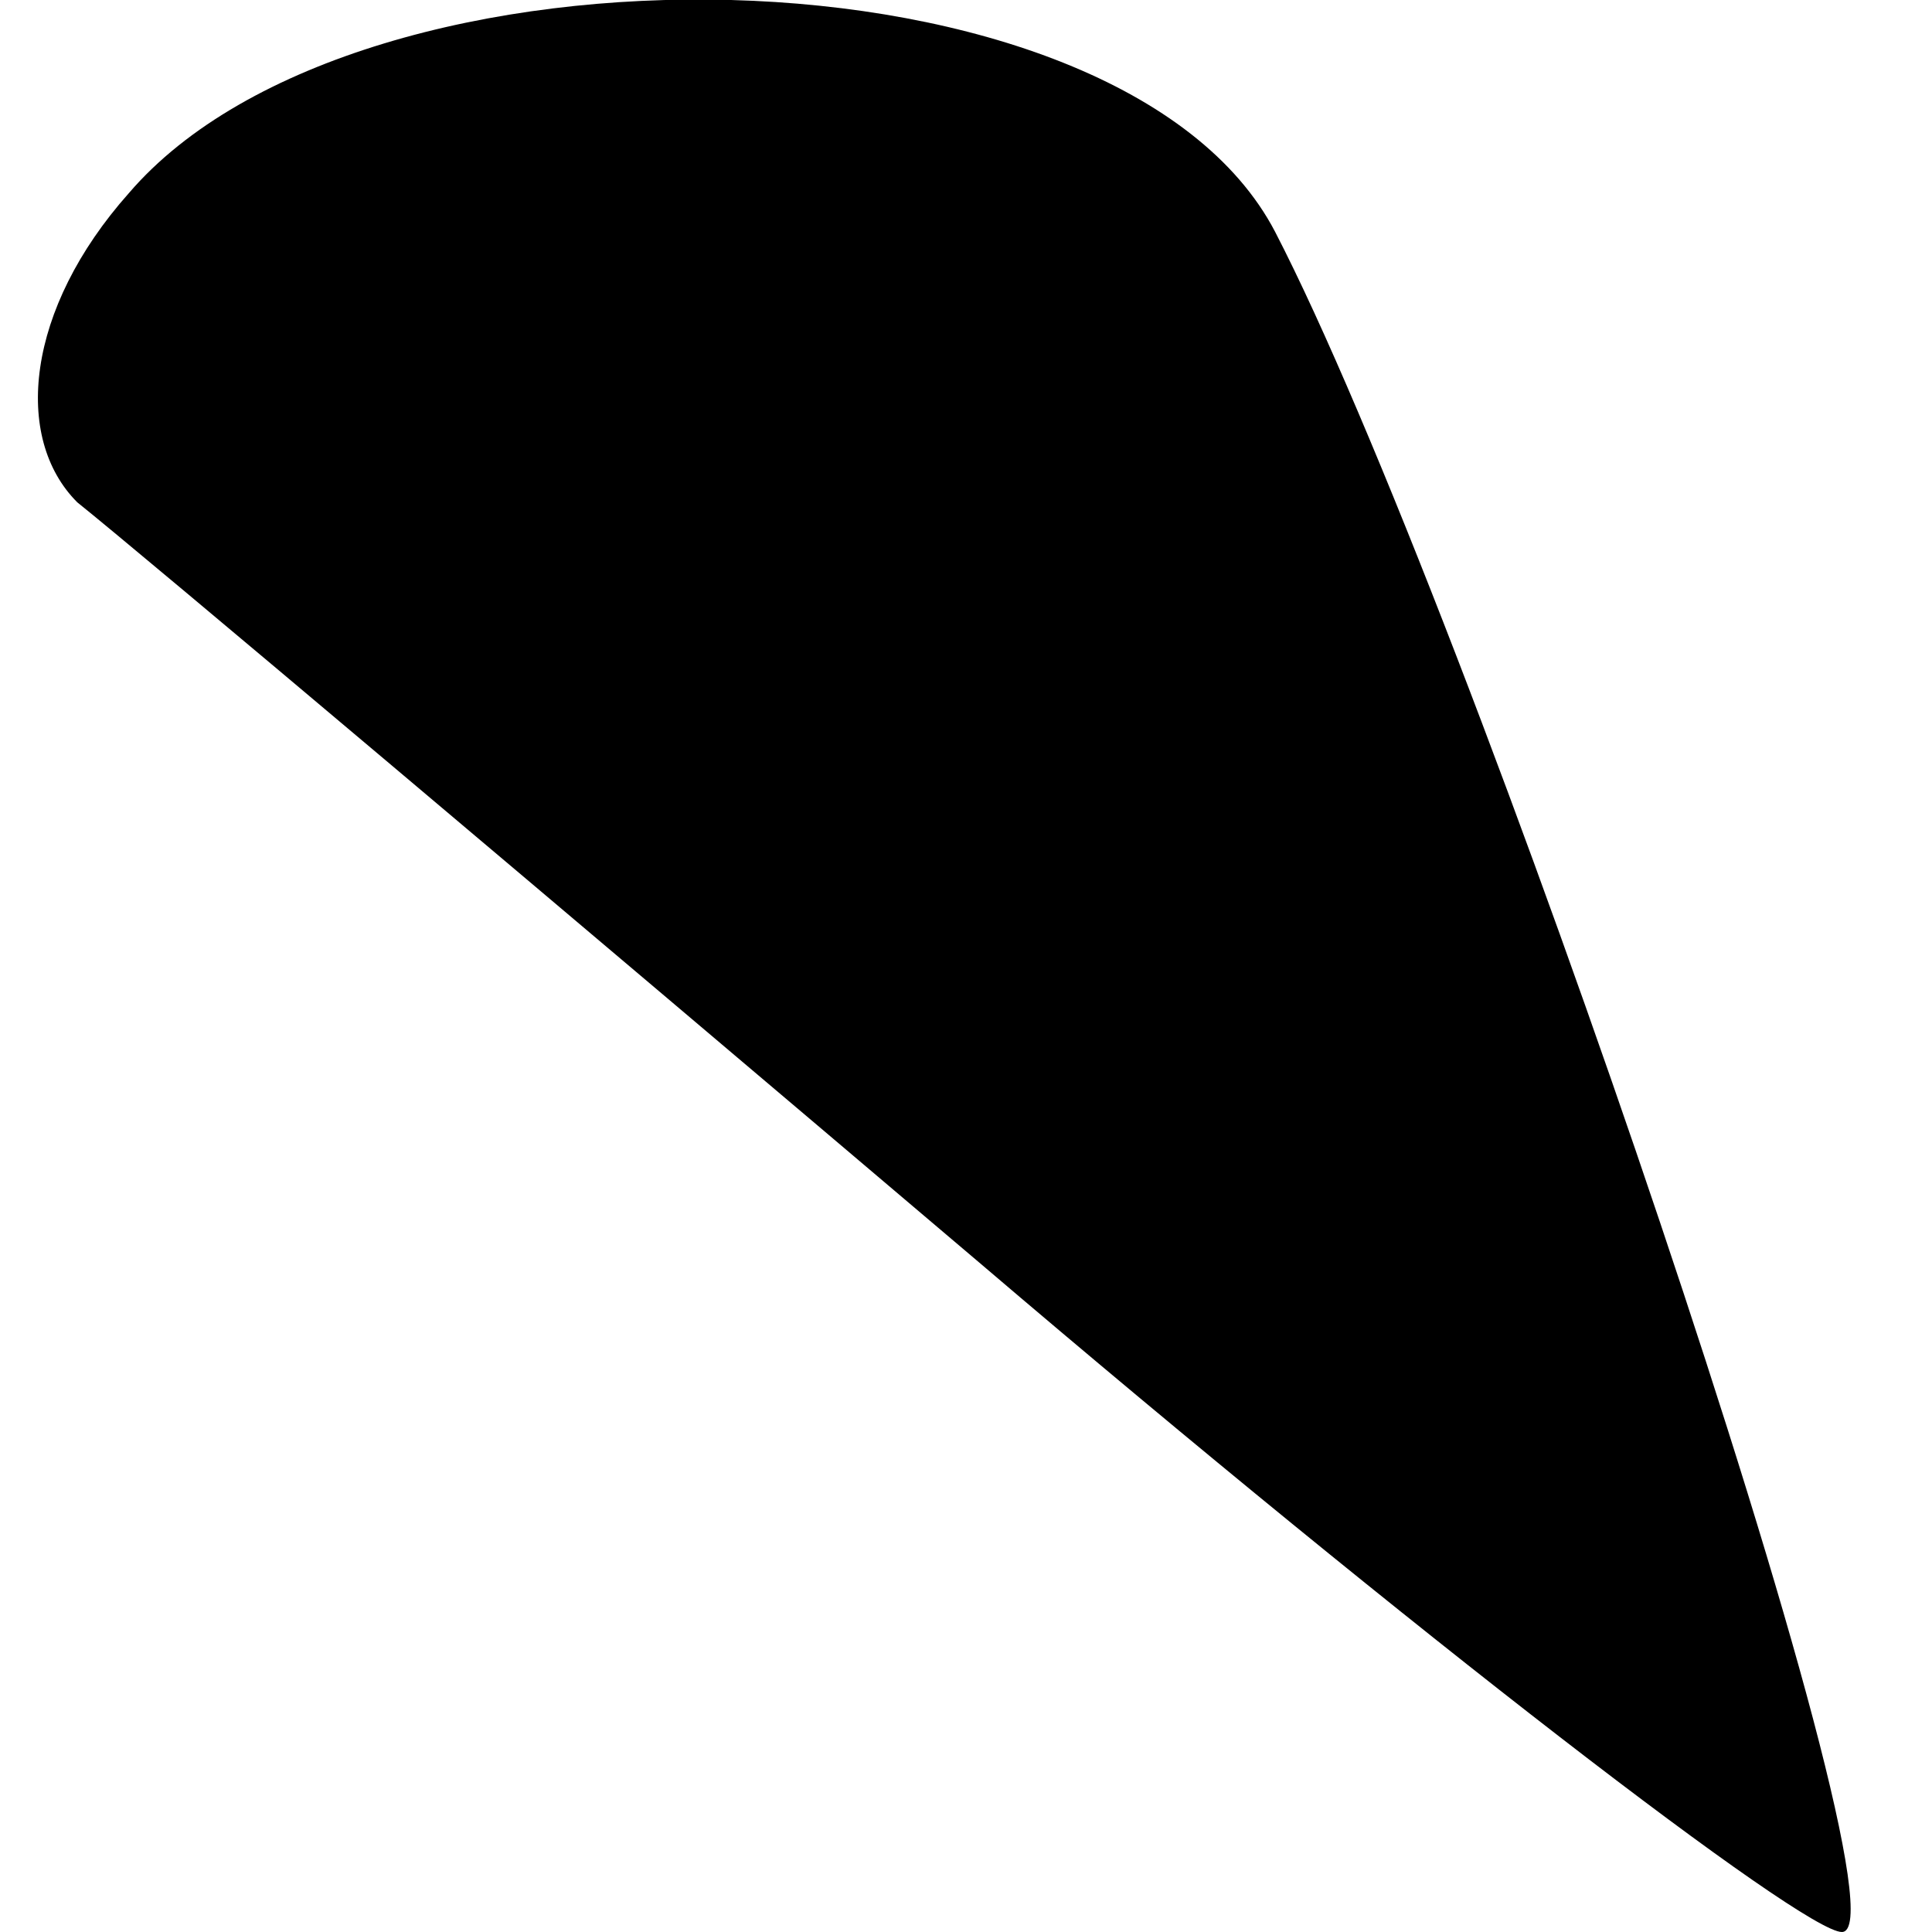 <?xml version="1.0" standalone="no"?>
<!DOCTYPE svg PUBLIC "-//W3C//DTD SVG 20010904//EN"
 "http://www.w3.org/TR/2001/REC-SVG-20010904/DTD/svg10.dtd">
<svg version="1.0" xmlns="http://www.w3.org/2000/svg"
 width="15pt" height="15pt" viewBox="0 0 15 15"
 preserveAspectRatio="xMidYMid meet">
<g transform="translate(0,15) scale(0.1,-0.1)"
fill="#000000" stroke="none">
<path fill="#000000" stroke="none" d="M10 135 c-8 -9 -9 -19 -4 -24 5 -4 37
-31 70 -59 34 -29 64 -52 67 -52 6 0 -29 103 -44 132 -12 23 -71 24 -89 3z"/>
</g>
</svg>
